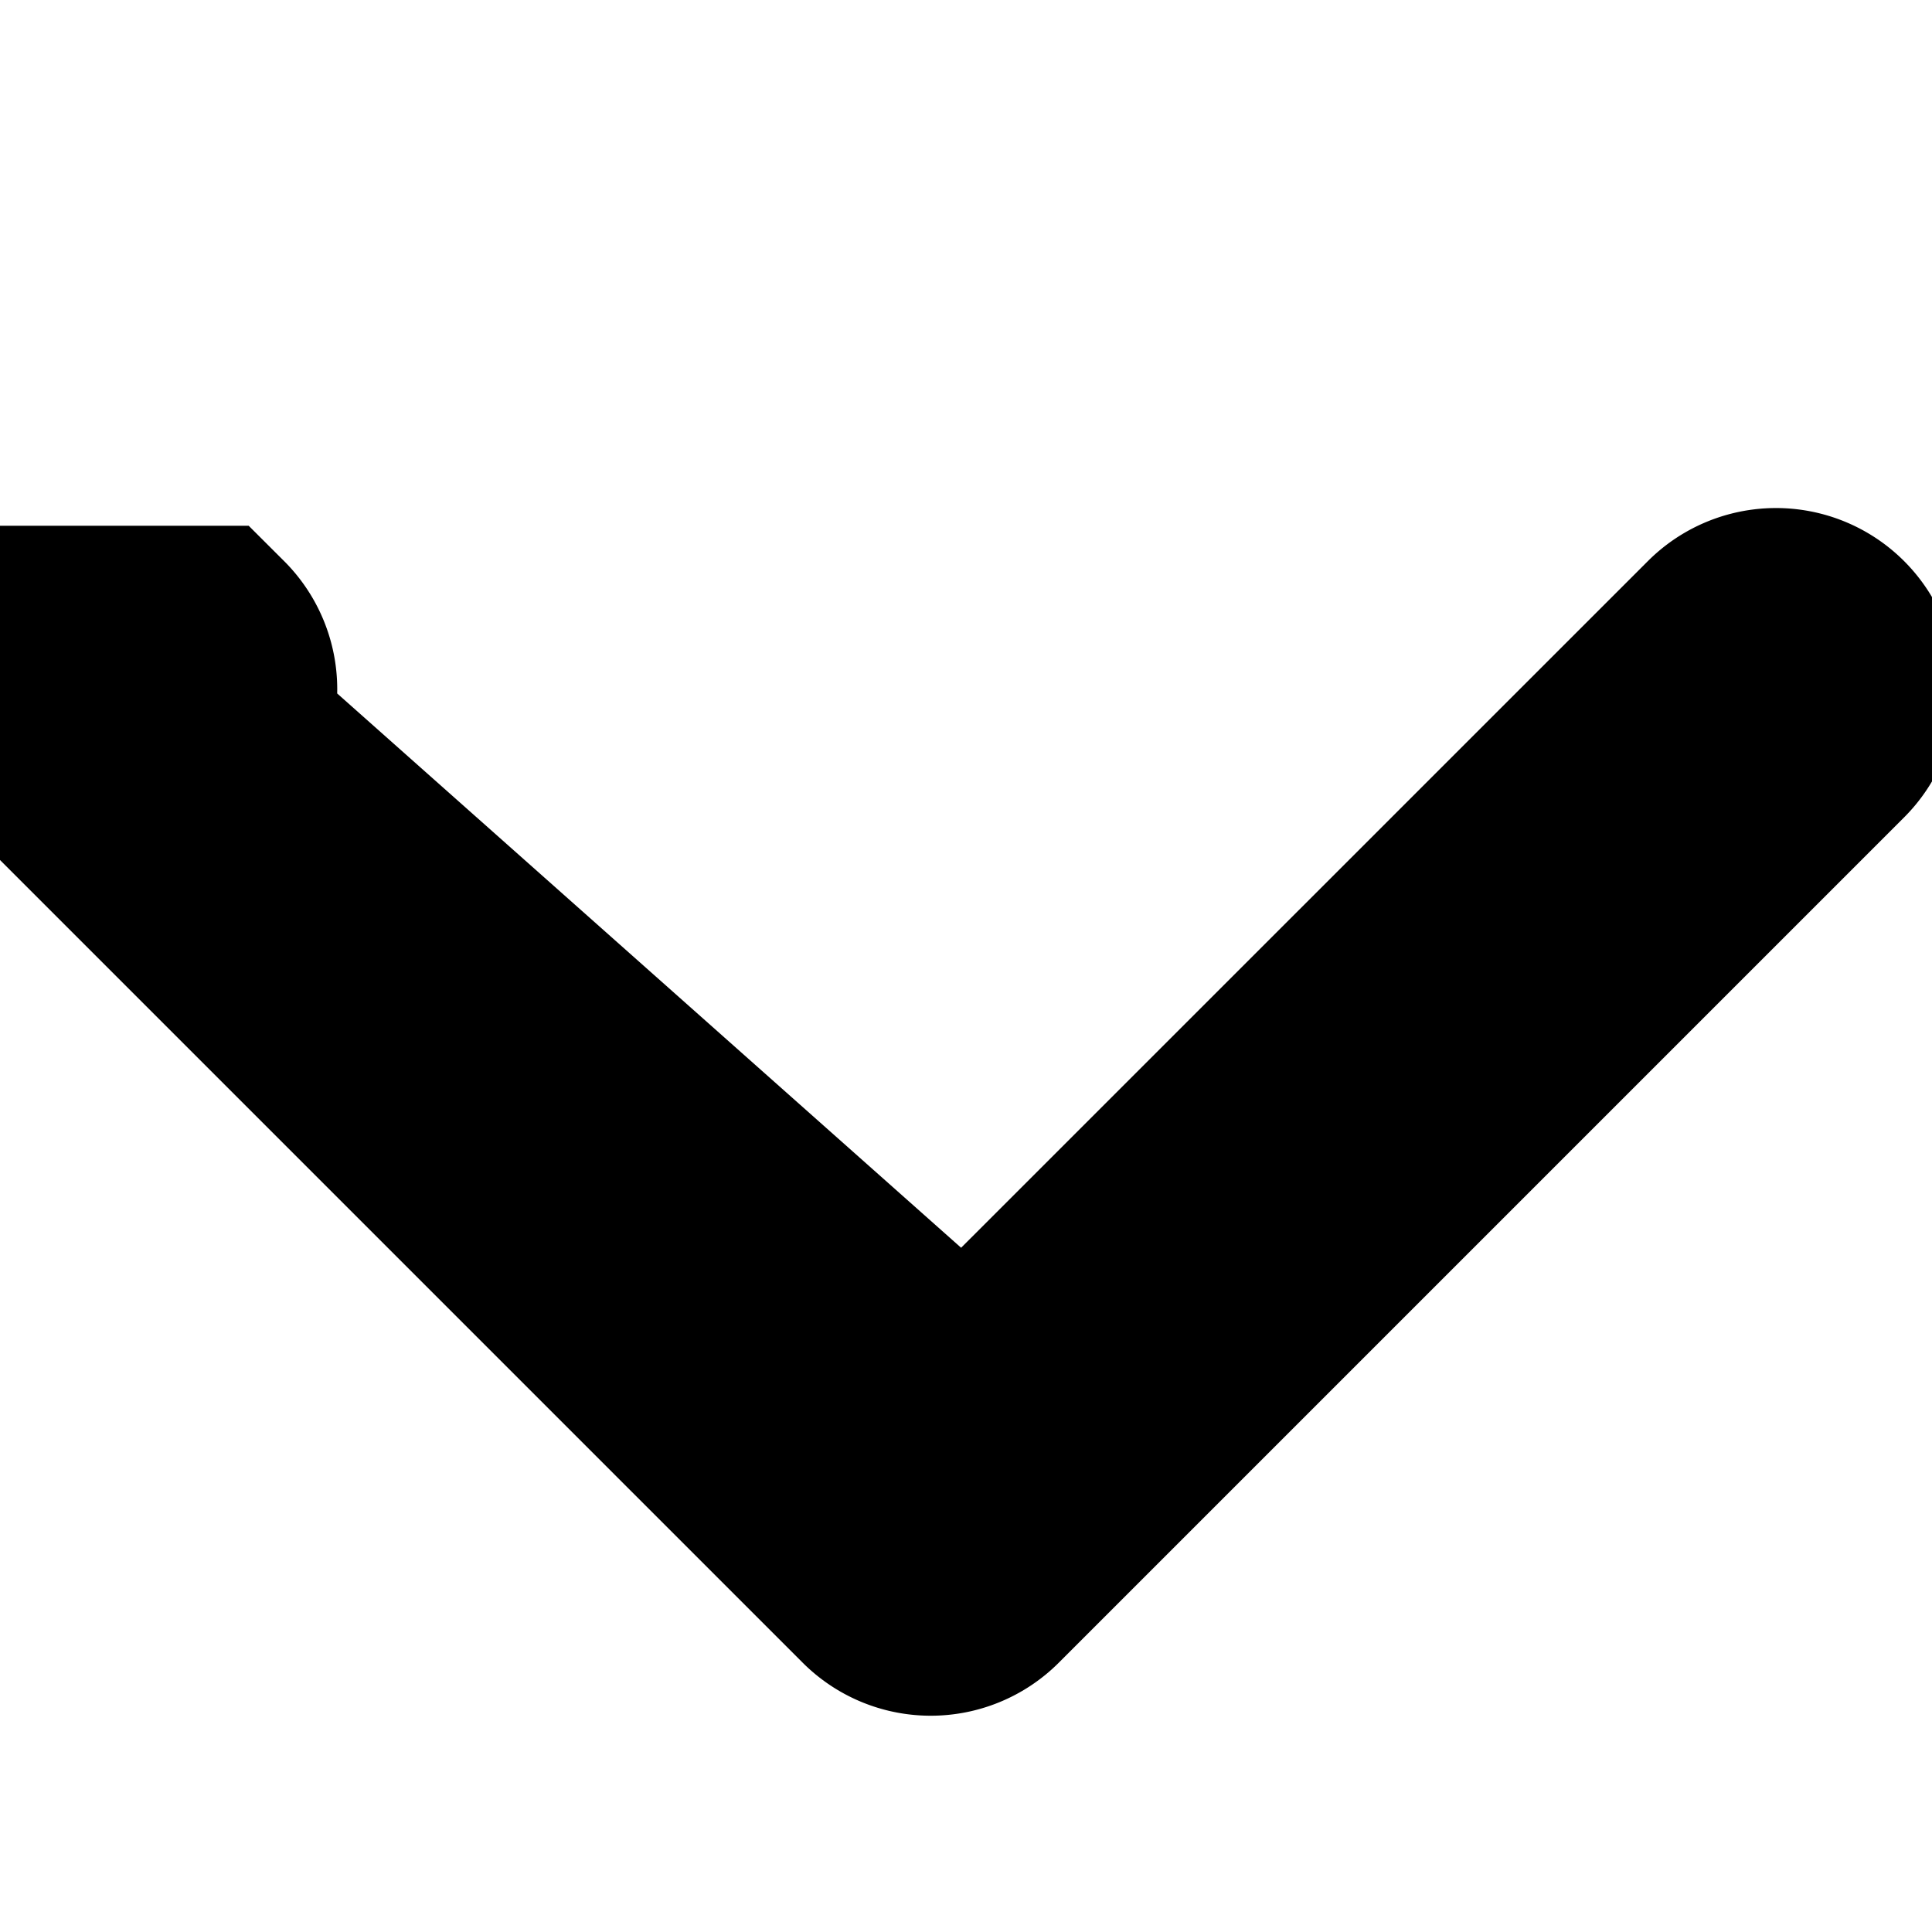 <svg xmlns="http://www.w3.org/2000/svg" width="16" height="16" style="font-weight: bolder;" class="bi bi-chevron-down" viewBox="0 0 16 16">
  <path fill="#000000" stroke="#000000" stroke-width="2" fill-rule="evenodd" d="M1.646 5.354a.5.5 0 0 1 0 .708L8 11.707l6.354-6.353a.5.5 0 1 1 .708.708l-7 7a.5.5 0 0 1-.708 0l-7-7a.5.5 0 0 1 0-.708z"/>
</svg>